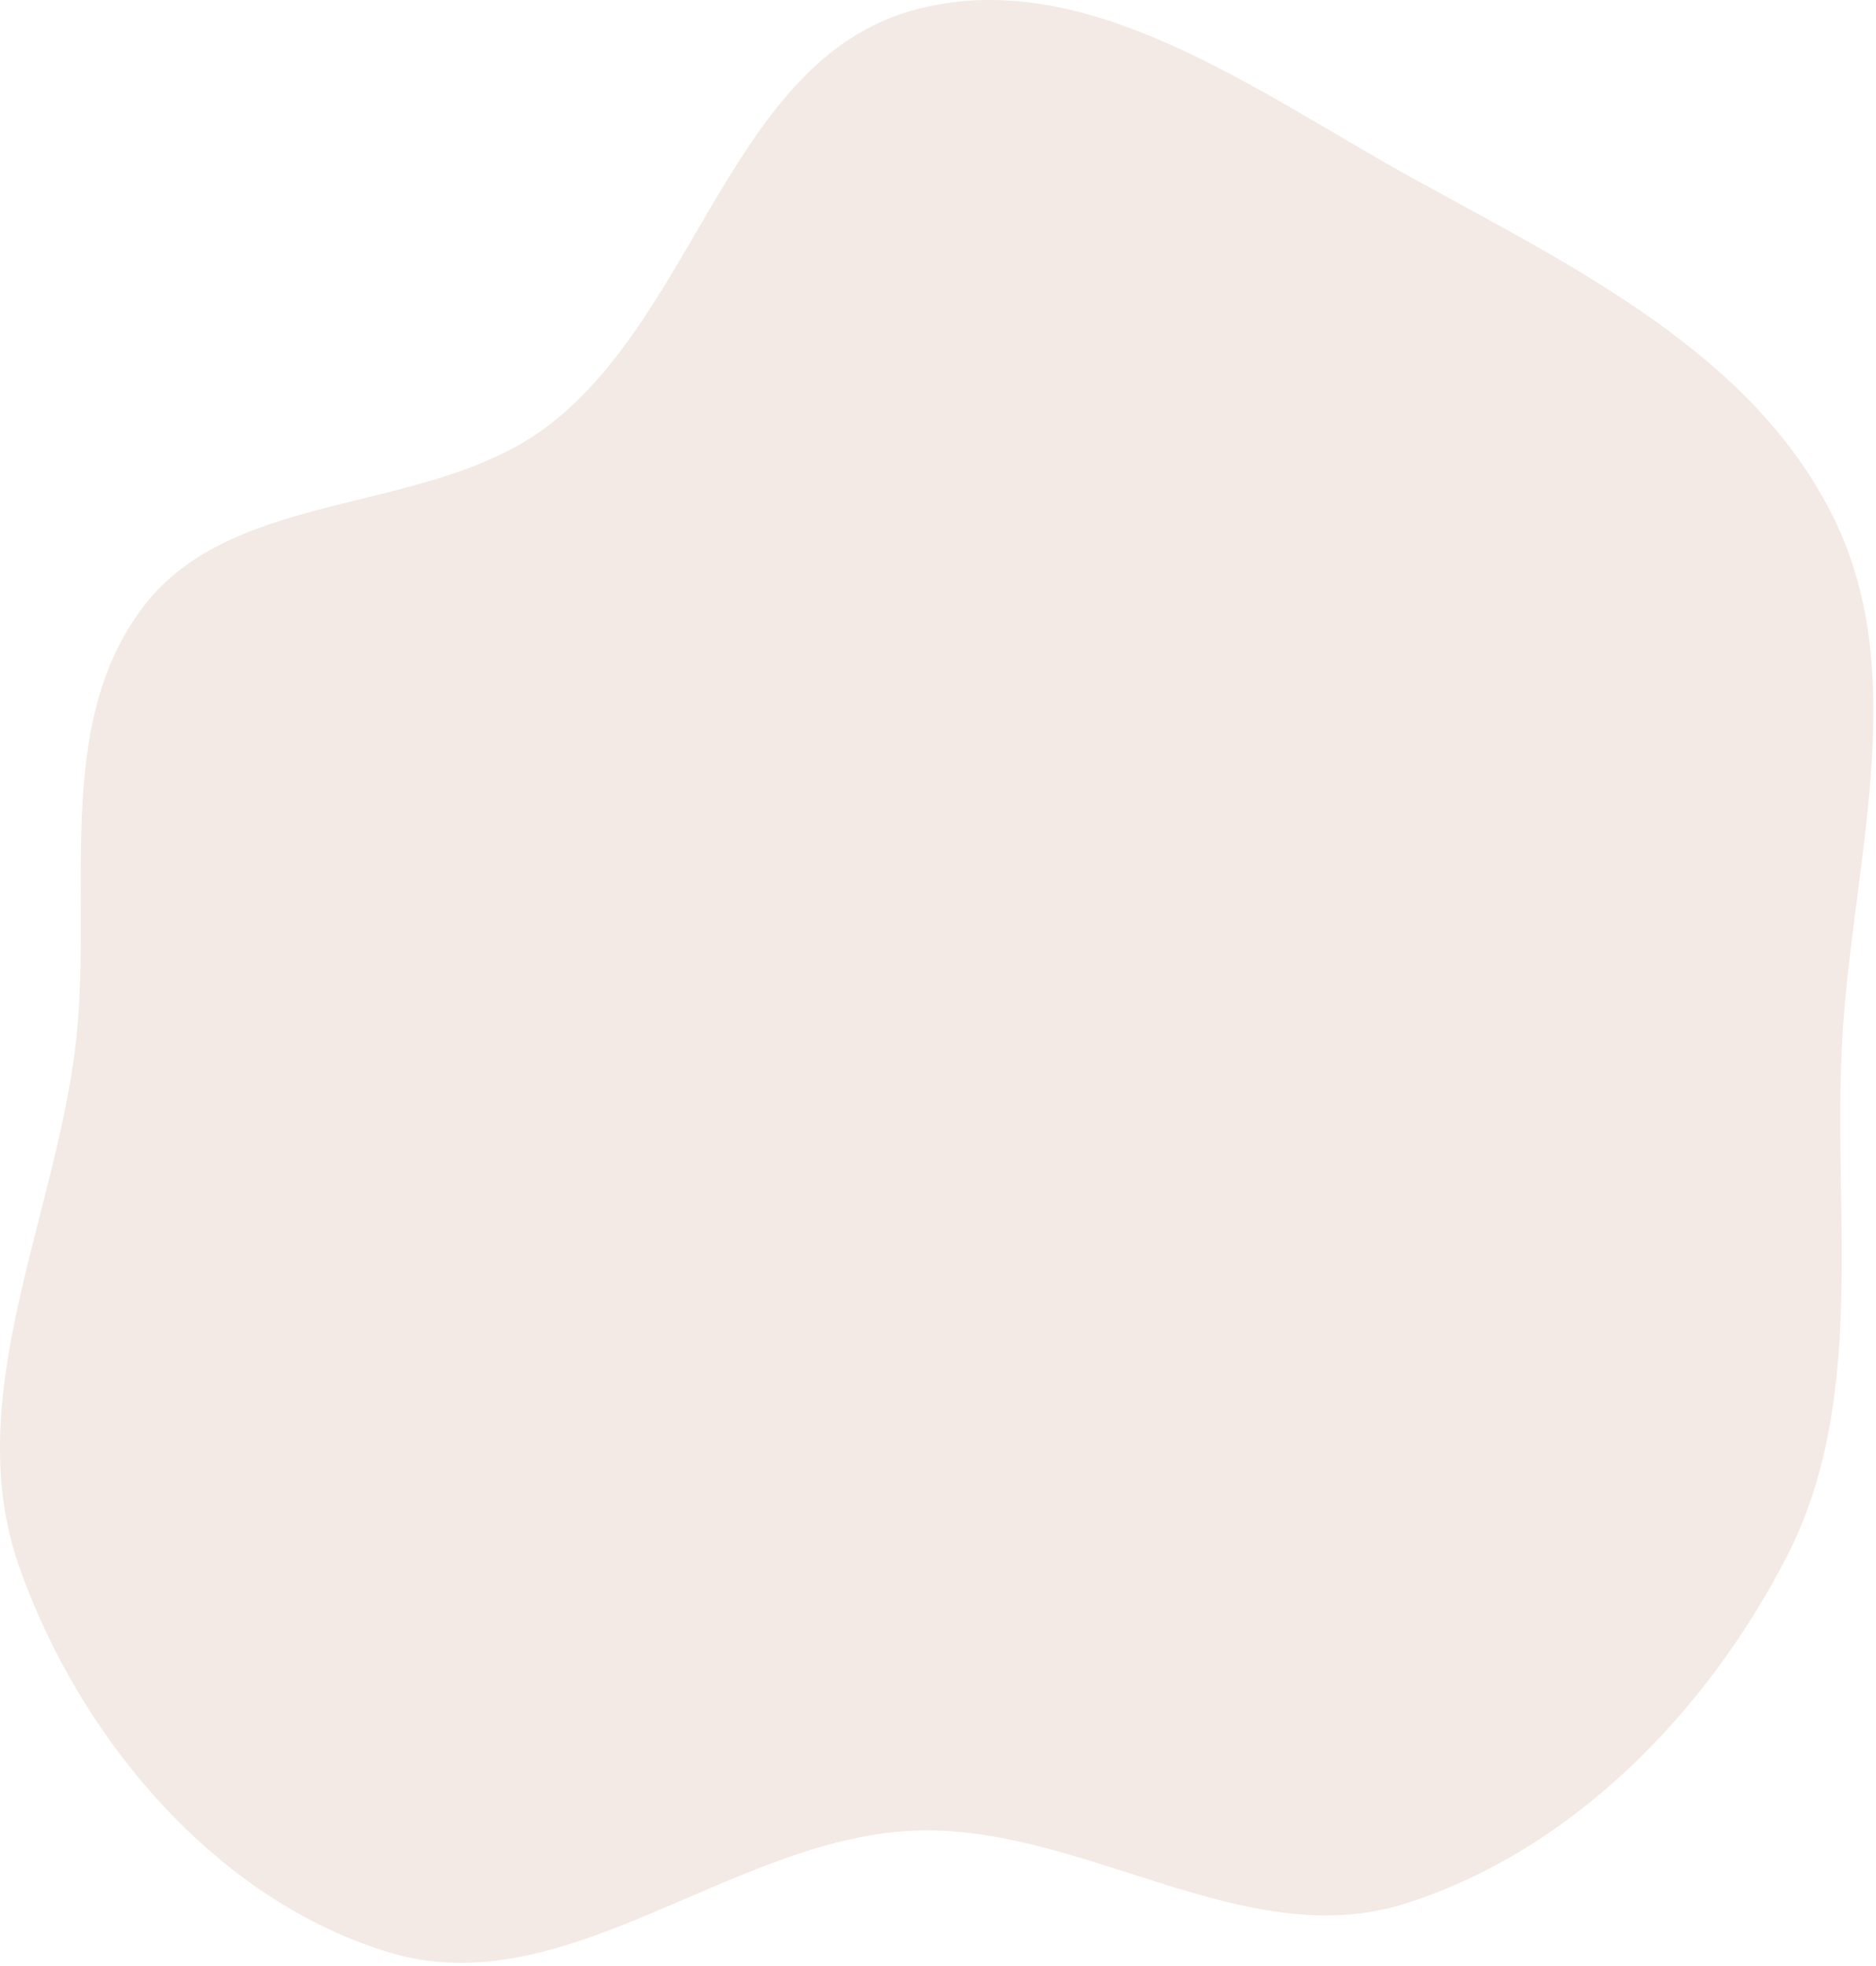 <svg width="584" height="612" viewBox="0 0 584 612" fill="none" xmlns="http://www.w3.org/2000/svg">
<path fill-rule="evenodd" clip-rule="evenodd" d="M283.824 3.321C337.722 -11.943 391.364 28.841 440.435 55.858C490.279 83.301 545.867 110.276 570.895 161.376C595.62 211.856 575.832 270.963 573.295 327.116C570.872 380.718 580.774 436.68 556.296 484.428C531.392 533.007 489.237 576.34 437.15 592.684C386.997 608.422 336.327 567.384 283.824 569.925C227.415 572.655 175.831 624 121.683 607.952C67.381 591.858 24.645 541.015 5.923 487.562C-12.168 435.911 16.302 381.392 23.321 327.116C29.4 280.109 15.896 226.729 44.538 188.964C72.995 151.443 134.022 160.962 171.229 132.096C217.061 96.539 228.012 19.127 283.824 3.321Z" fill="#EEE0DB" fill-opacity="0.7"/>
</svg>
